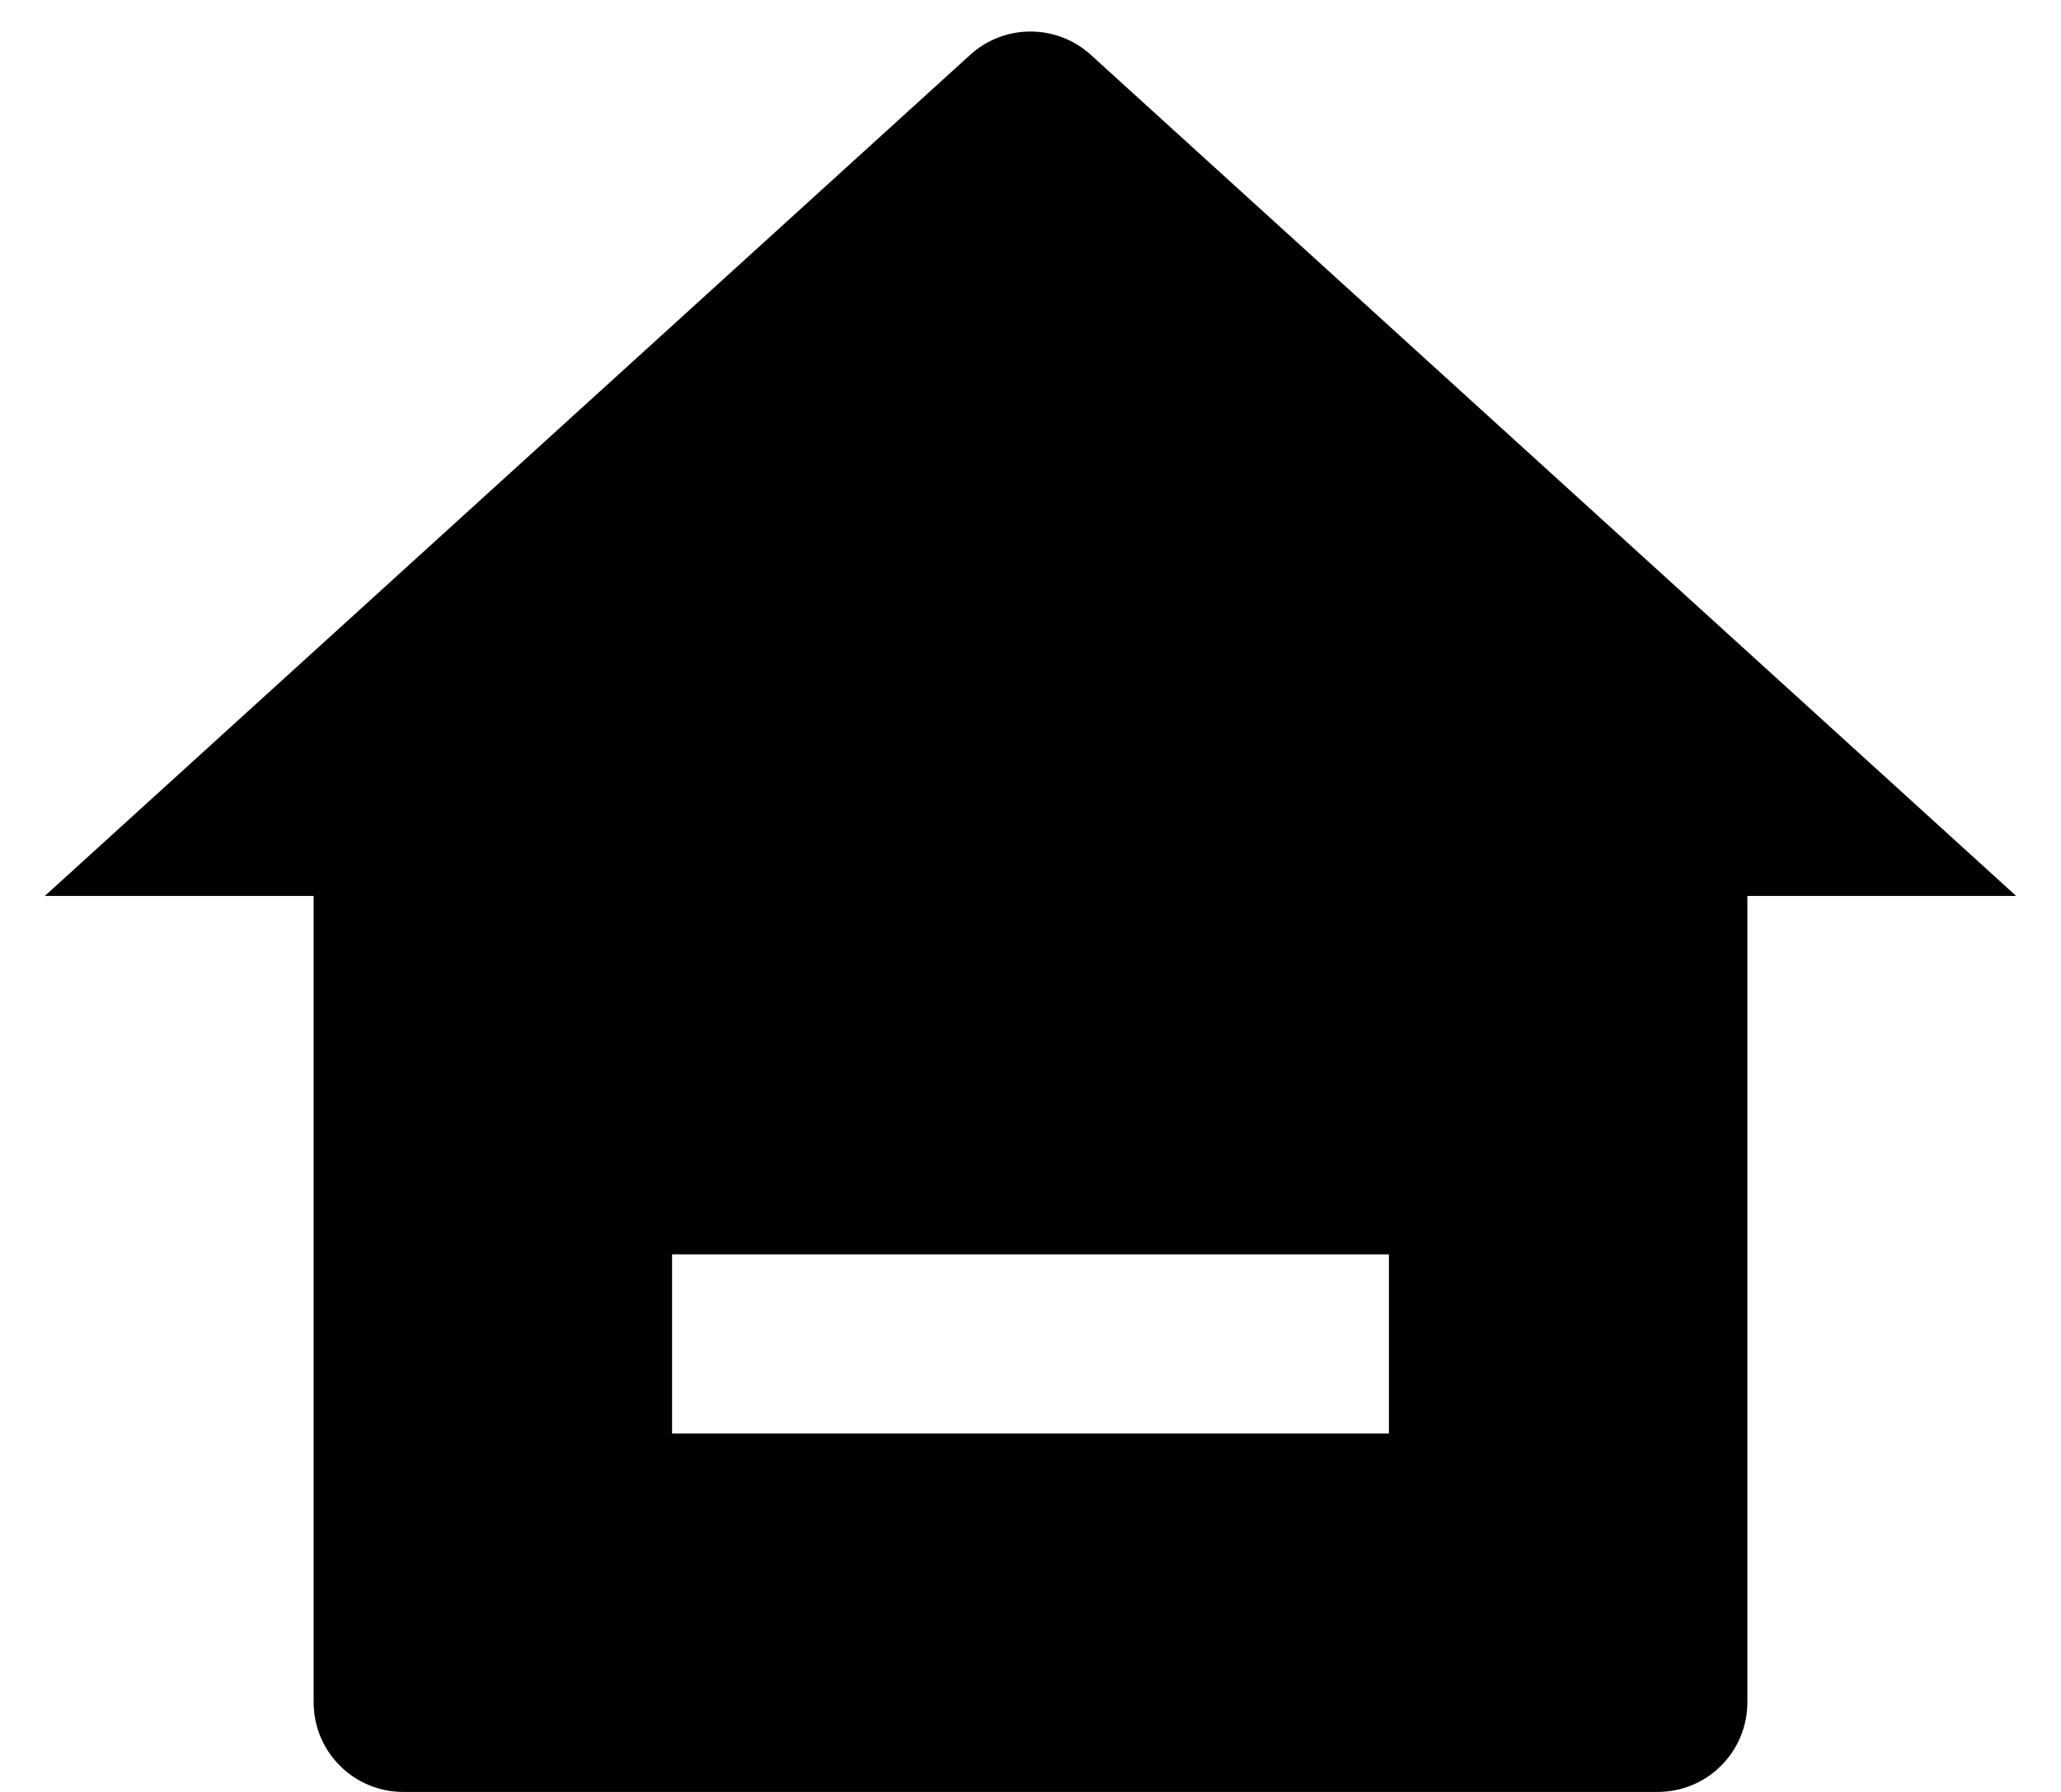 <svg width="23" height="20" viewBox="0 0 23 20" fill="none" xmlns="http://www.w3.org/2000/svg">
<path d="M19.5 19C19.5 19.265 19.395 19.52 19.207 19.707C19.02 19.895 18.765 20 18.5 20H4.5C4.235 20 3.98 19.895 3.793 19.707C3.605 19.52 3.5 19.265 3.5 19V10H0.5L10.827 0.612C11.011 0.444 11.251 0.352 11.5 0.352C11.749 0.352 11.989 0.444 12.173 0.612L22.5 10H19.5V19ZM7.5 14V16H15.5V14H7.5Z" fill="black"/>
</svg>
